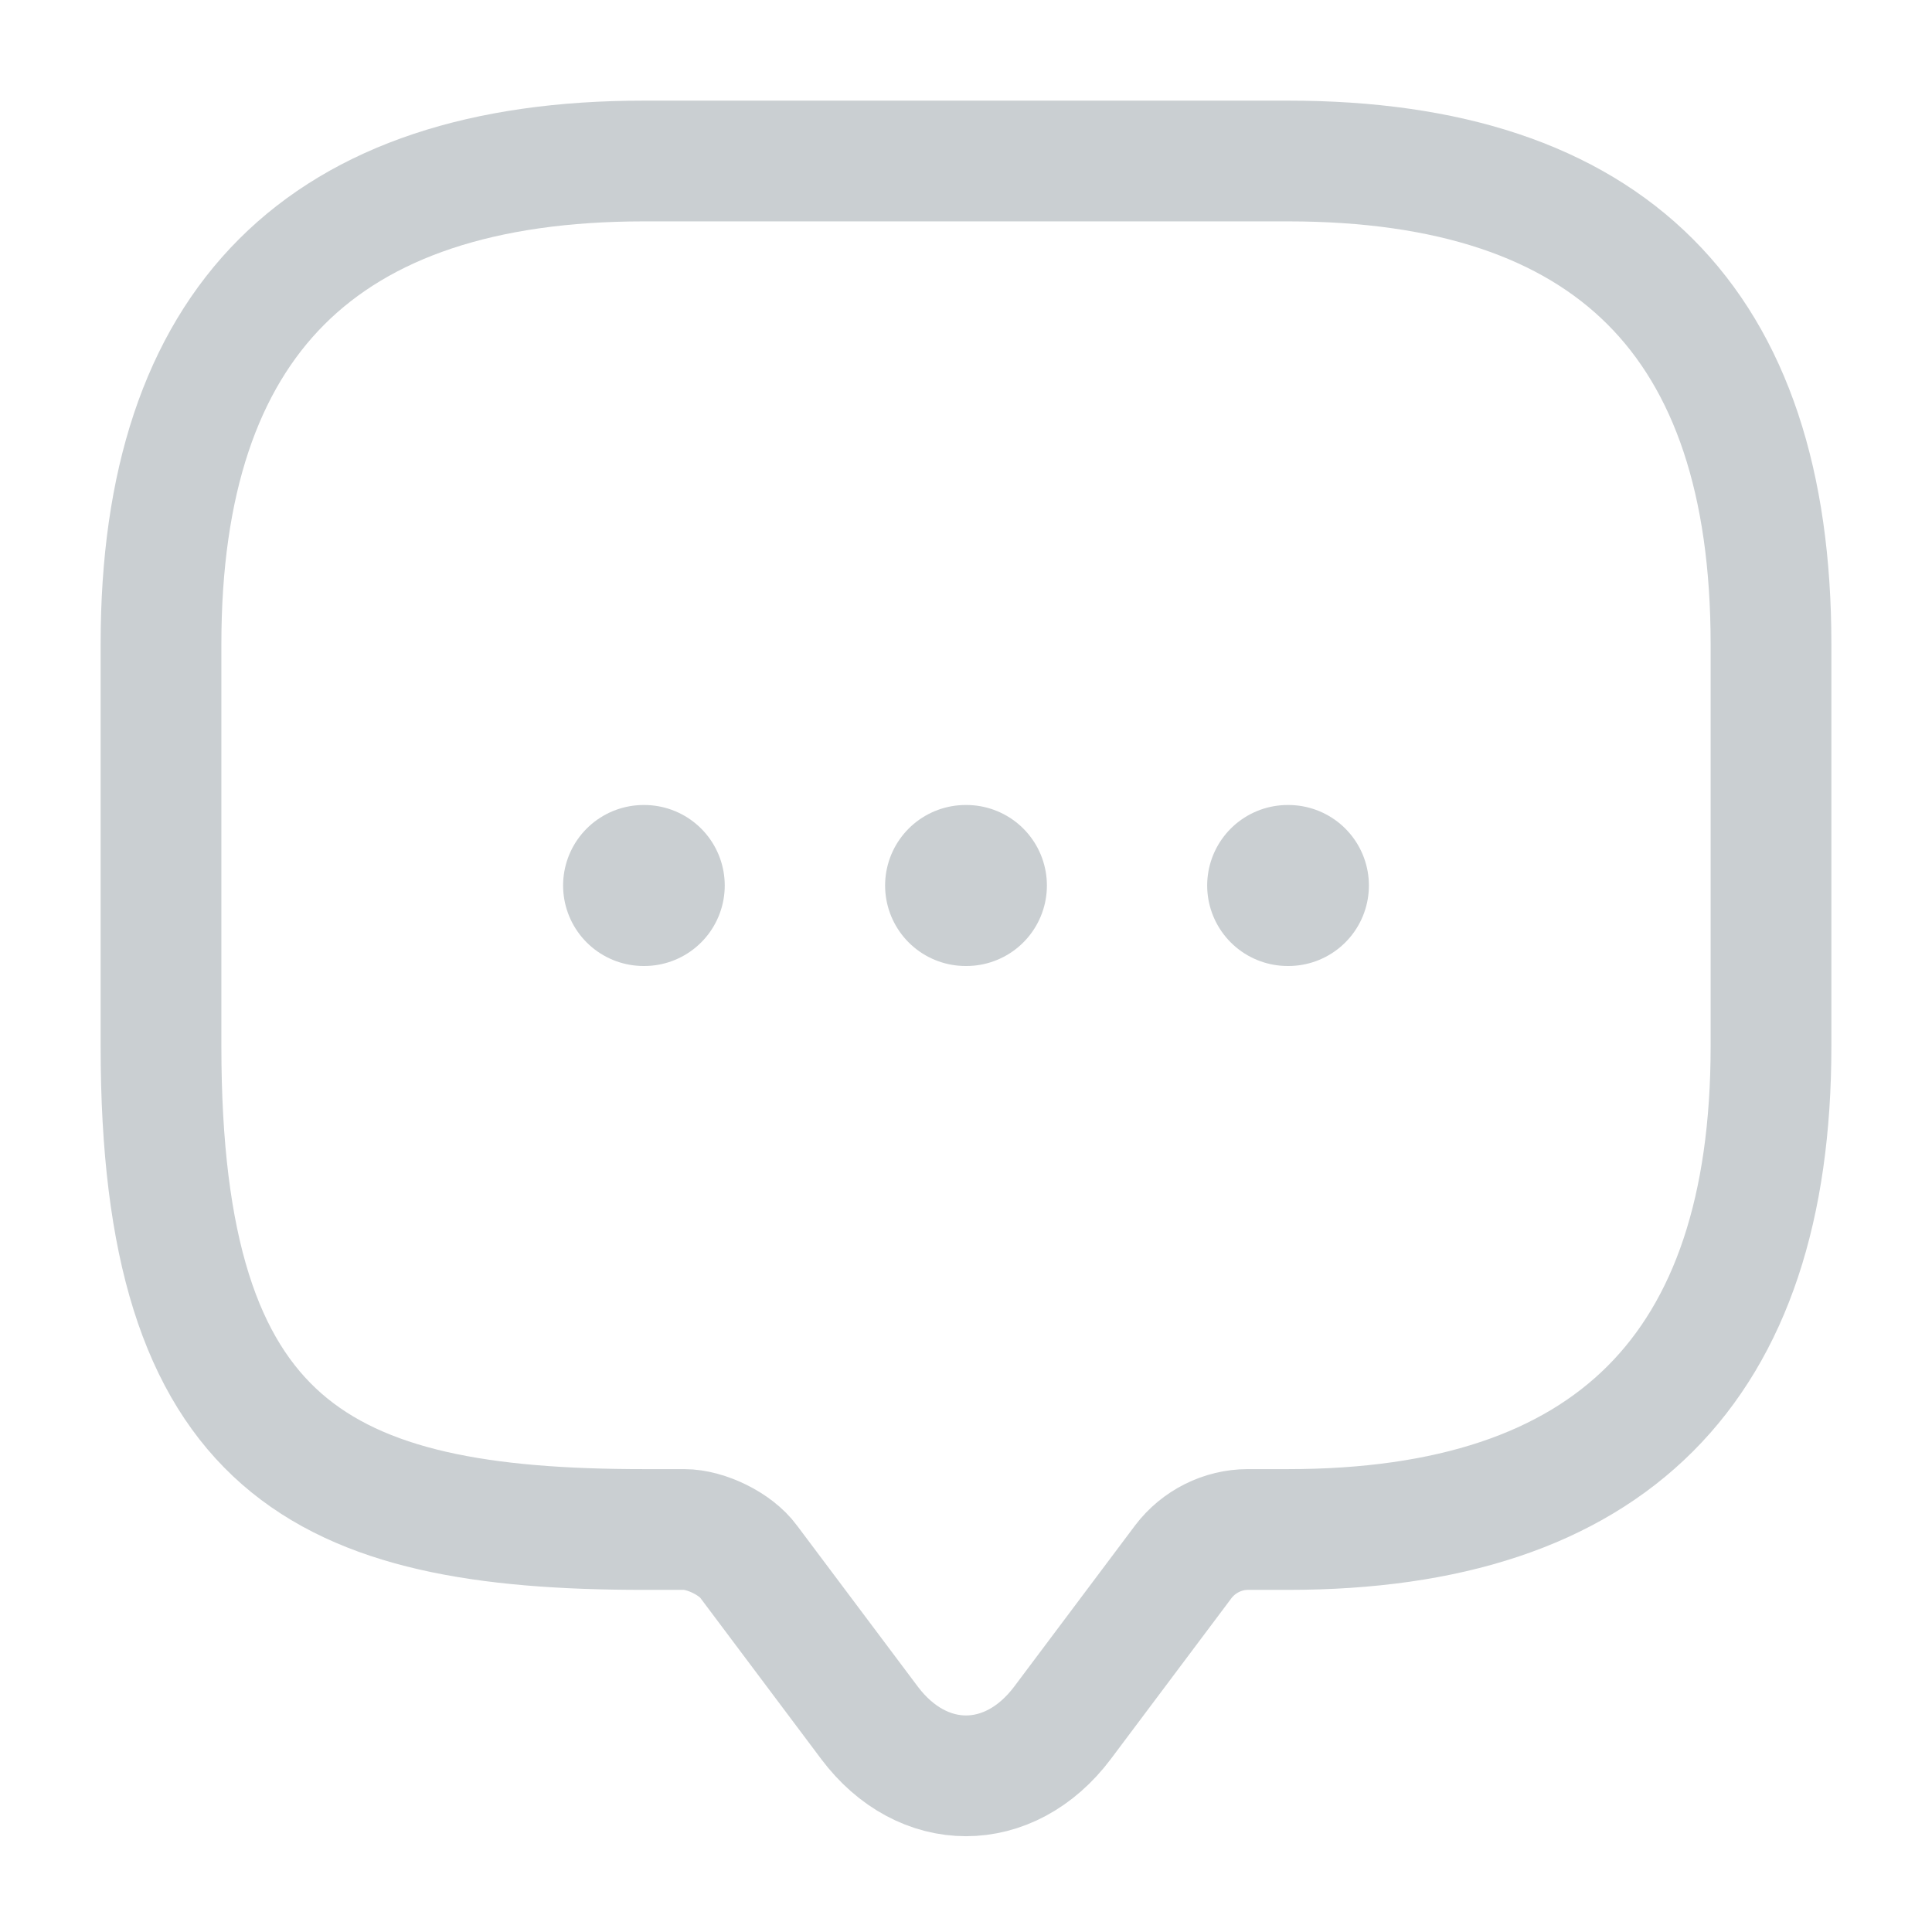 <svg width="24" height="24" viewBox="0 0 24 24" fill="none" xmlns="http://www.w3.org/2000/svg">
<path d="M8.5 19H8C4 19 2 18 2 13V8C2 4 4 2 8 2H16C20 2 22 4 22 8V13C22 17 20 19 16 19H15.5C15.19 19 14.89 19.15 14.7 19.4L13.2 21.4C12.54 22.28 11.46 22.28 10.8 21.4L9.3 19.4C9.14 19.18 8.77 19 8.5 19Z" stroke="#CACFD2" stroke-width="1.5" stroke-miterlimit="10" stroke-linecap="round" stroke-linejoin="round"/>
<path d="M15.996 11H16.005" stroke="#CACFD2" stroke-width="2" stroke-linecap="round" stroke-linejoin="round"/>
<path d="M11.995 11H12.005" stroke="#CACFD2" stroke-width="2" stroke-linecap="round" stroke-linejoin="round"/>
<path d="M7.995 11H8.003" stroke="#CACFD2" stroke-width="2" stroke-linecap="round" stroke-linejoin="round"/>
</svg>
